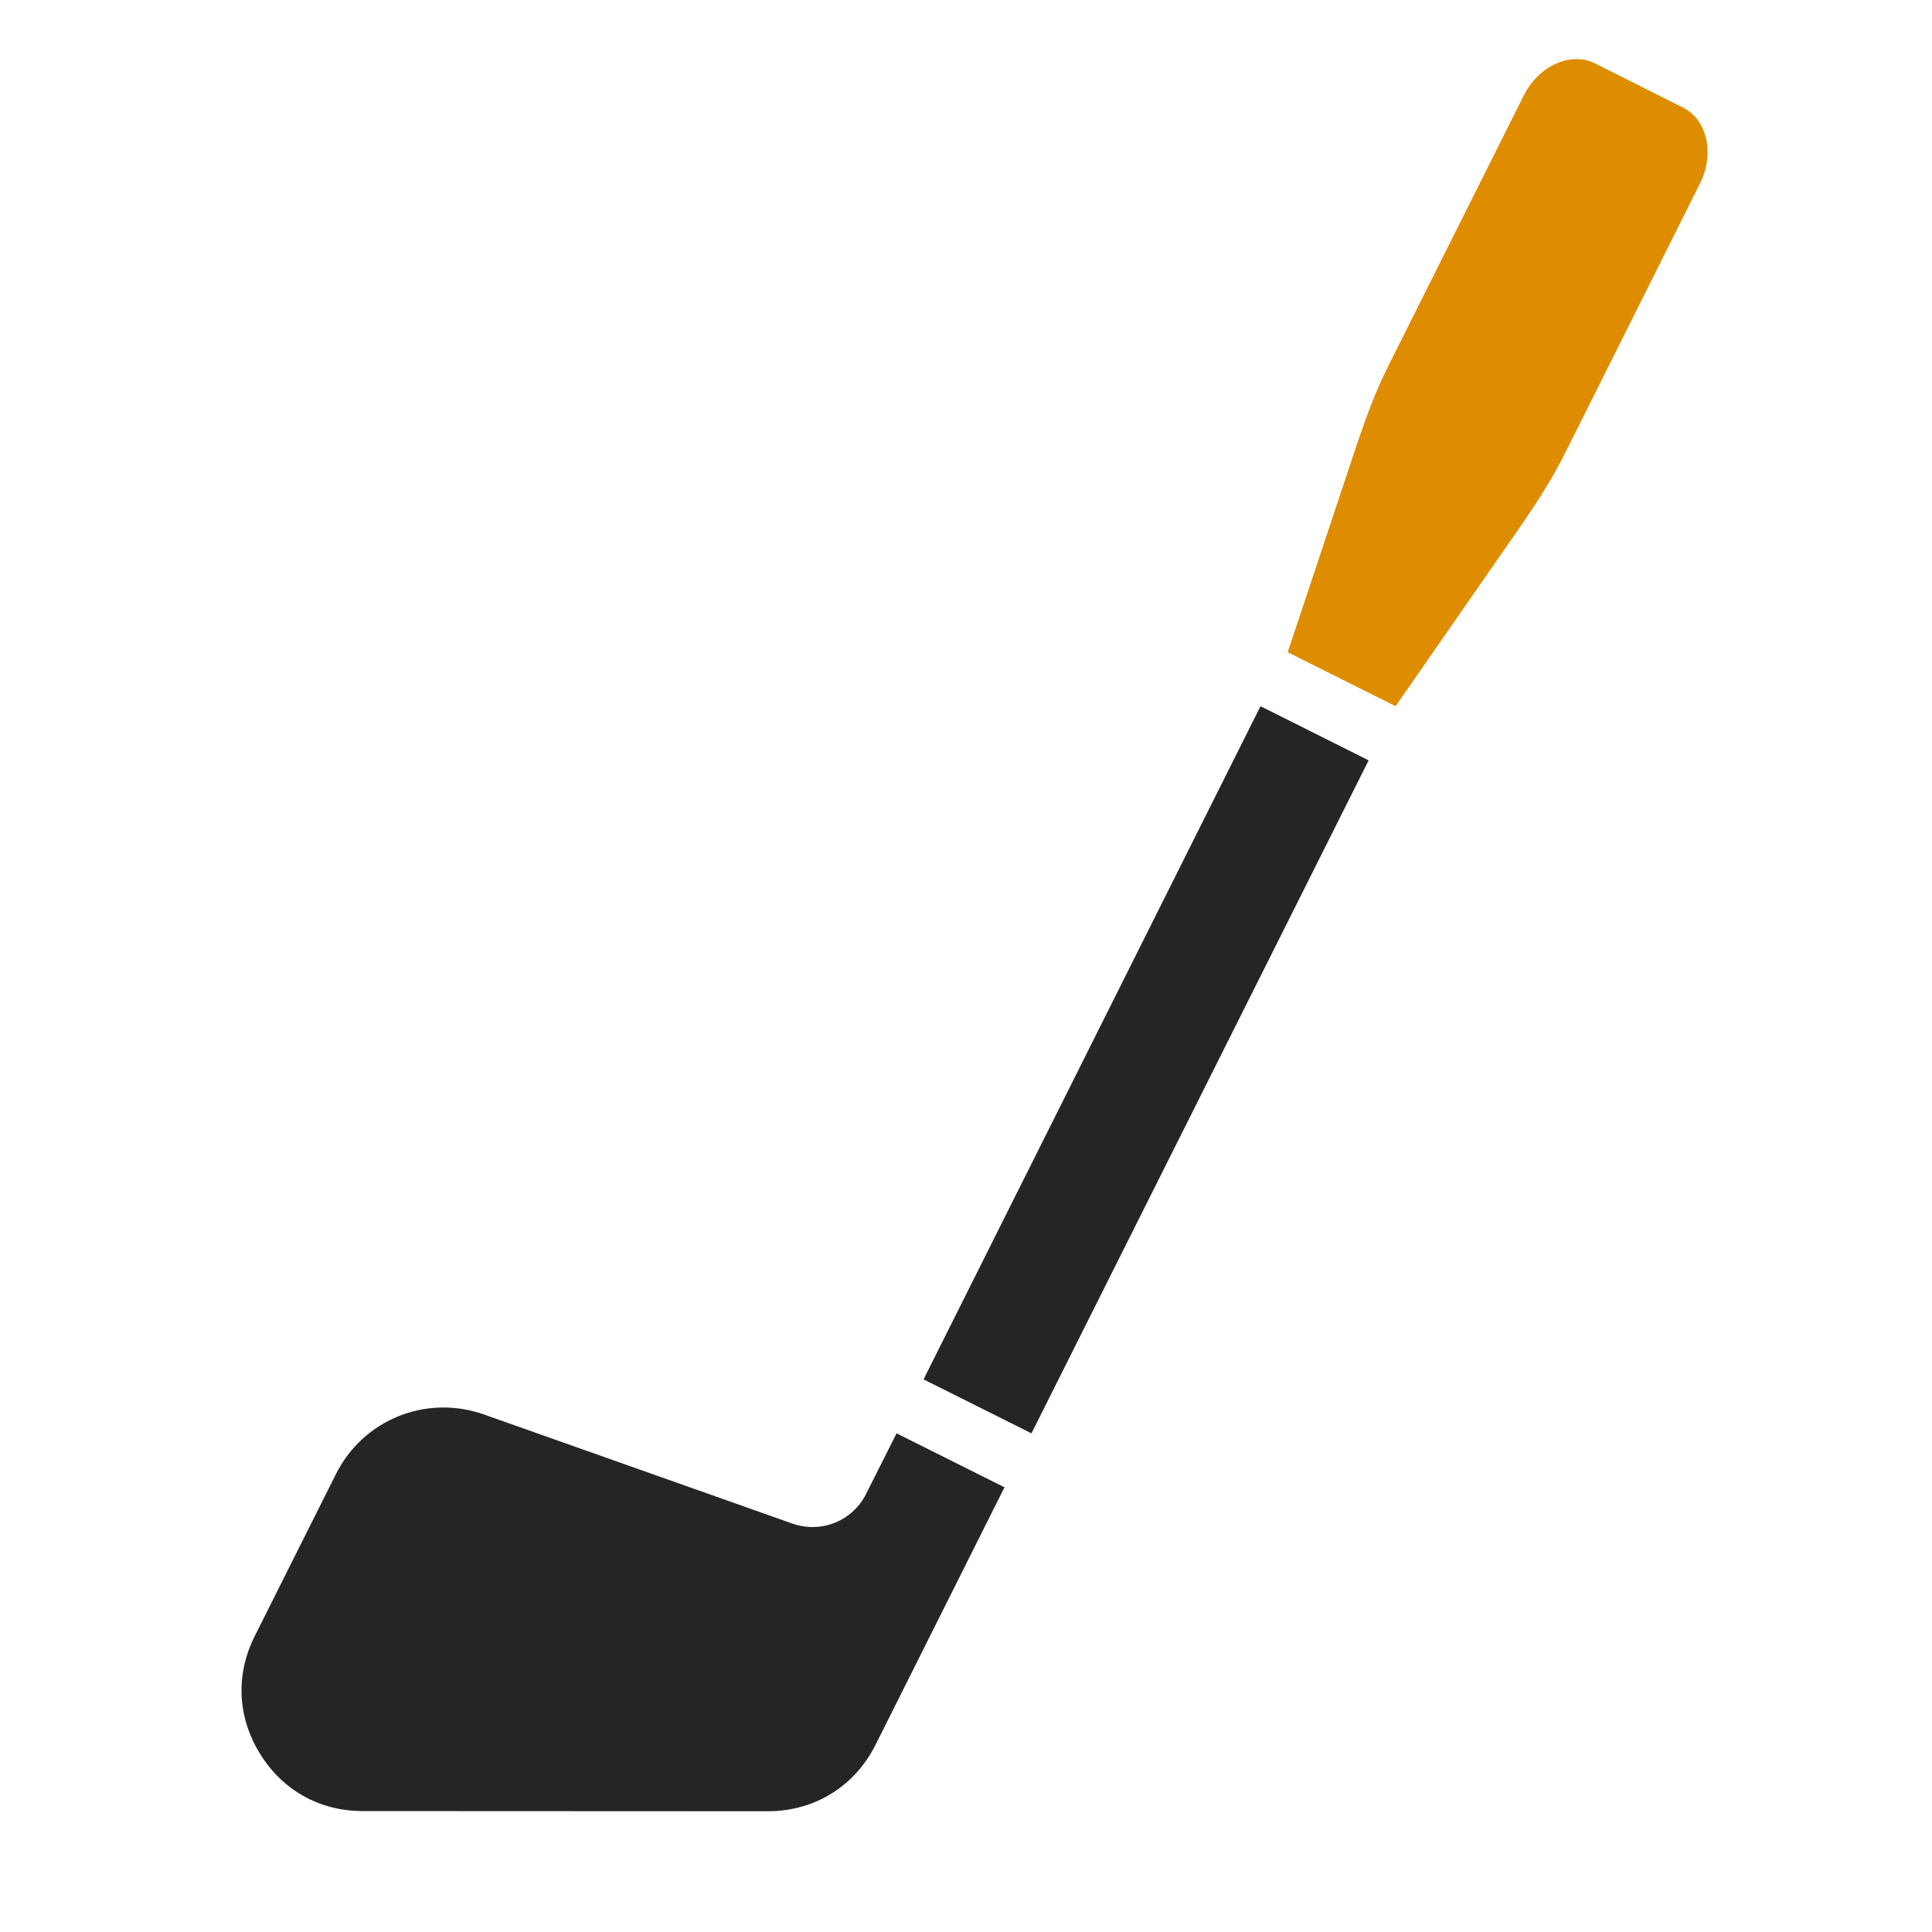 <?xml version="1.0" encoding="UTF-8"?>
<!DOCTYPE svg PUBLIC "-//W3C//DTD SVG 1.1//EN" "http://www.w3.org/Graphics/SVG/1.1/DTD/svg11.dtd">
<svg xmlns="http://www.w3.org/2000/svg" xml:space="preserve" width="1024px" height="1024px" shape-rendering="geometricPrecision" text-rendering="geometricPrecision" image-rendering="optimizeQuality" fill-rule="nonzero" clip-rule="evenodd" viewBox="0 0 10240 10240" xmlns:xlink="http://www.w3.org/1999/xlink">
	<title>golf_club_iron icon</title>
	<desc>golf_club_iron icon from the IconExperience.com O-Collection. Copyright by INCORS GmbH (www.incors.com).</desc>
	<path id="curve2" fill="#252525" d="M1350 8672l430 -858c145,-290 479,-425 785,-317l1634 578c153,54 320,-13 392,-158l161 -320 572 286 -683 1364c-111,222 -324,353 -572,353l-2147 -1c-228,0 -424,-110 -544,-304 -120,-194 -130,-419 -28,-623z"/>
	<path id="curve1" fill="#252525" d="M4895,7311 6681,3743 7254,4030 5467,7597z"/>
	<path id="curve0" fill="#DE8D00" d="M6825 3457l311 -934c69,-206 124,-386 222,-583l719 -1435c79,-157 248,-233 377,-169l466 234c129,64 169,245 90,403l-718 1435c-99,196 -210,348 -334,527l-561 808 -572 -286z"/>
</svg>
